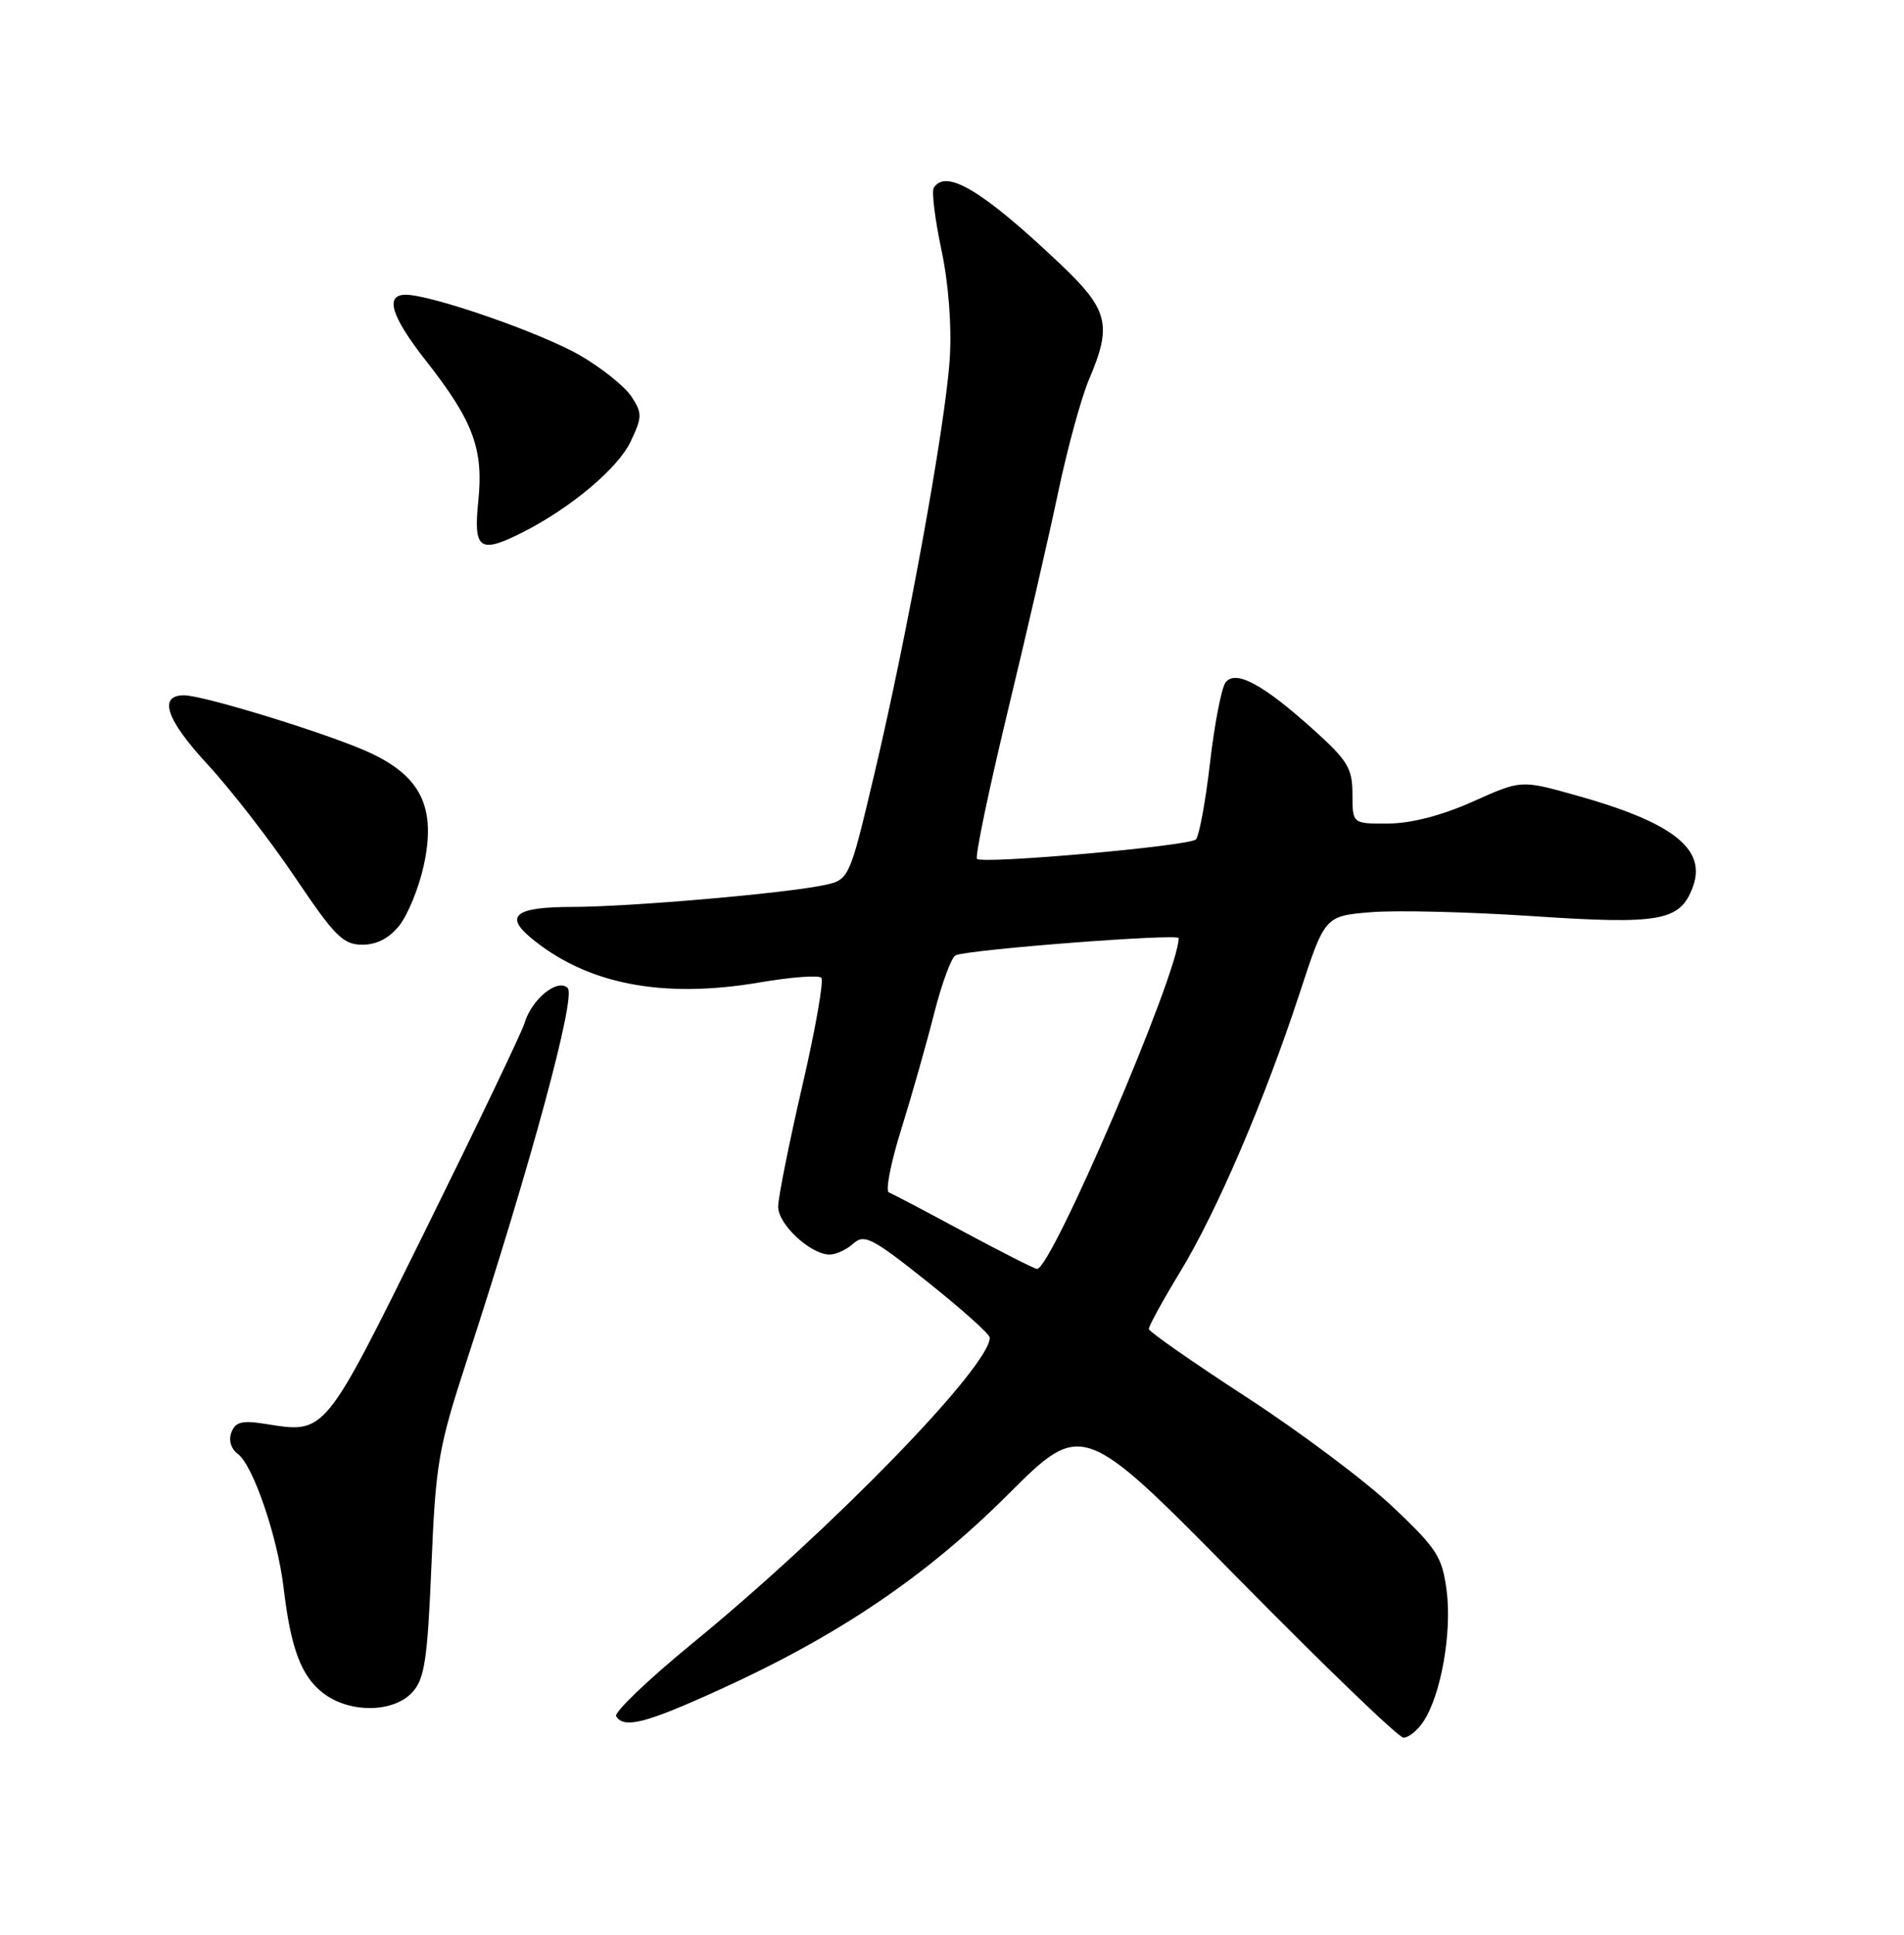 <?xml version="1.0" encoding="UTF-8" standalone="no"?>
<!DOCTYPE svg PUBLIC "-//W3C//DTD SVG 1.1//EN" "http://www.w3.org/Graphics/SVG/1.1/DTD/svg11.dtd" >
<svg xmlns="http://www.w3.org/2000/svg" xmlns:xlink="http://www.w3.org/1999/xlink" version="1.1" viewBox="0 0 252 256">
 <g >
 <path fill="currentColor"
d=" M 188.42 227.75 C 190.73 224.22 192.18 215.98 191.47 210.50 C 190.88 205.97 190.20 204.92 184.29 199.34 C 180.70 195.95 171.99 189.42 164.93 184.84 C 157.88 180.25 152.08 176.21 152.05 175.85 C 152.02 175.50 153.87 172.12 156.16 168.35 C 161.06 160.30 167.37 145.58 172.03 131.36 C 175.35 121.21 175.35 121.21 181.43 120.70 C 184.77 120.42 194.40 120.66 202.83 121.22 C 219.71 122.35 222.33 121.88 224.02 117.45 C 225.97 112.33 221.44 108.79 208.25 105.14 C 201.30 103.21 201.30 103.21 194.90 106.08 C 190.83 107.90 186.77 108.95 183.75 108.97 C 179.00 109.00 179.00 109.00 179.00 105.09 C 179.00 101.65 178.38 100.63 173.81 96.52 C 167.16 90.54 163.56 88.60 162.22 90.28 C 161.68 90.95 160.75 95.74 160.15 100.92 C 159.55 106.11 158.70 110.67 158.28 111.07 C 157.34 111.95 130.04 114.37 129.31 113.64 C 129.03 113.36 130.84 104.66 133.33 94.31 C 135.83 83.97 138.87 70.78 140.08 65.00 C 141.30 59.22 143.13 52.55 144.15 50.17 C 147.22 42.97 146.72 40.98 140.25 34.86 C 130.06 25.21 125.18 22.28 123.58 24.86 C 123.29 25.34 123.75 29.05 124.61 33.11 C 125.56 37.62 125.98 43.23 125.70 47.50 C 125.13 56.27 120.07 84.08 115.71 102.47 C 112.40 116.43 112.40 116.43 108.95 117.14 C 103.62 118.24 83.26 119.99 75.81 120.00 C 68.32 120.00 66.74 121.12 70.17 124.01 C 77.57 130.22 87.65 132.20 100.61 129.98 C 104.70 129.28 108.34 129.01 108.70 129.37 C 109.06 129.73 107.92 136.21 106.17 143.76 C 104.42 151.32 102.99 158.48 102.99 159.68 C 103.00 162.02 107.29 166.00 109.81 166.00 C 110.65 166.00 112.07 165.34 112.95 164.54 C 114.39 163.24 115.45 163.79 122.78 169.63 C 127.30 173.23 131.00 176.54 131.00 176.99 C 131.00 180.82 110.09 202.33 91.74 217.36 C 85.83 222.20 81.24 226.58 81.55 227.09 C 82.58 228.75 85.40 228.04 95.00 223.68 C 110.86 216.49 122.44 208.68 133.38 197.78 C 143.26 187.93 143.26 187.93 163.88 208.87 C 175.22 220.39 185.05 229.86 185.73 229.91 C 186.40 229.96 187.61 228.99 188.42 227.75 Z  M 54.59 223.90 C 56.20 222.12 56.58 219.60 57.10 207.15 C 57.67 193.59 58.01 191.57 61.79 180.00 C 70.28 153.97 76.27 131.87 75.14 130.74 C 73.80 129.40 70.37 132.20 69.42 135.38 C 69.08 136.55 63.20 148.82 56.37 162.65 C 42.83 190.04 43.12 189.68 35.16 188.41 C 32.05 187.91 31.16 188.13 30.63 189.52 C 30.23 190.56 30.57 191.70 31.48 192.38 C 33.50 193.88 36.72 203.30 37.53 210.05 C 38.48 218.08 39.84 221.73 42.71 223.98 C 46.17 226.71 52.09 226.67 54.59 223.90 Z  M 52.87 122.44 C 53.98 121.03 55.41 117.53 56.05 114.67 C 57.79 106.90 55.77 102.70 48.78 99.52 C 43.40 97.07 26.94 92.00 24.36 92.00 C 20.91 92.00 22.00 95.23 27.44 101.11 C 30.55 104.47 35.78 111.22 39.07 116.11 C 44.30 123.88 45.42 125.00 47.95 125.00 C 49.88 125.00 51.53 124.14 52.87 122.44 Z  M 69.30 70.37 C 75.60 67.16 81.80 61.94 83.46 58.44 C 85.01 55.17 85.02 54.68 83.56 52.45 C 82.68 51.12 79.61 48.66 76.73 47.00 C 71.63 44.05 57.09 39.00 53.70 39.00 C 50.87 39.00 51.77 41.87 56.45 47.83 C 62.64 55.72 64.02 59.44 63.30 66.34 C 62.64 72.76 63.48 73.33 69.30 70.37 Z  M 127.50 162.96 C 122.55 160.29 118.11 157.96 117.64 157.77 C 117.17 157.58 117.90 153.84 119.27 149.46 C 120.64 145.08 122.60 138.18 123.63 134.12 C 124.66 130.07 125.95 126.58 126.50 126.39 C 128.70 125.59 156.00 123.50 156.00 124.13 C 156.00 128.70 139.09 168.15 137.24 167.90 C 136.83 167.84 132.45 165.62 127.50 162.96 Z "/>
</g>
</svg>